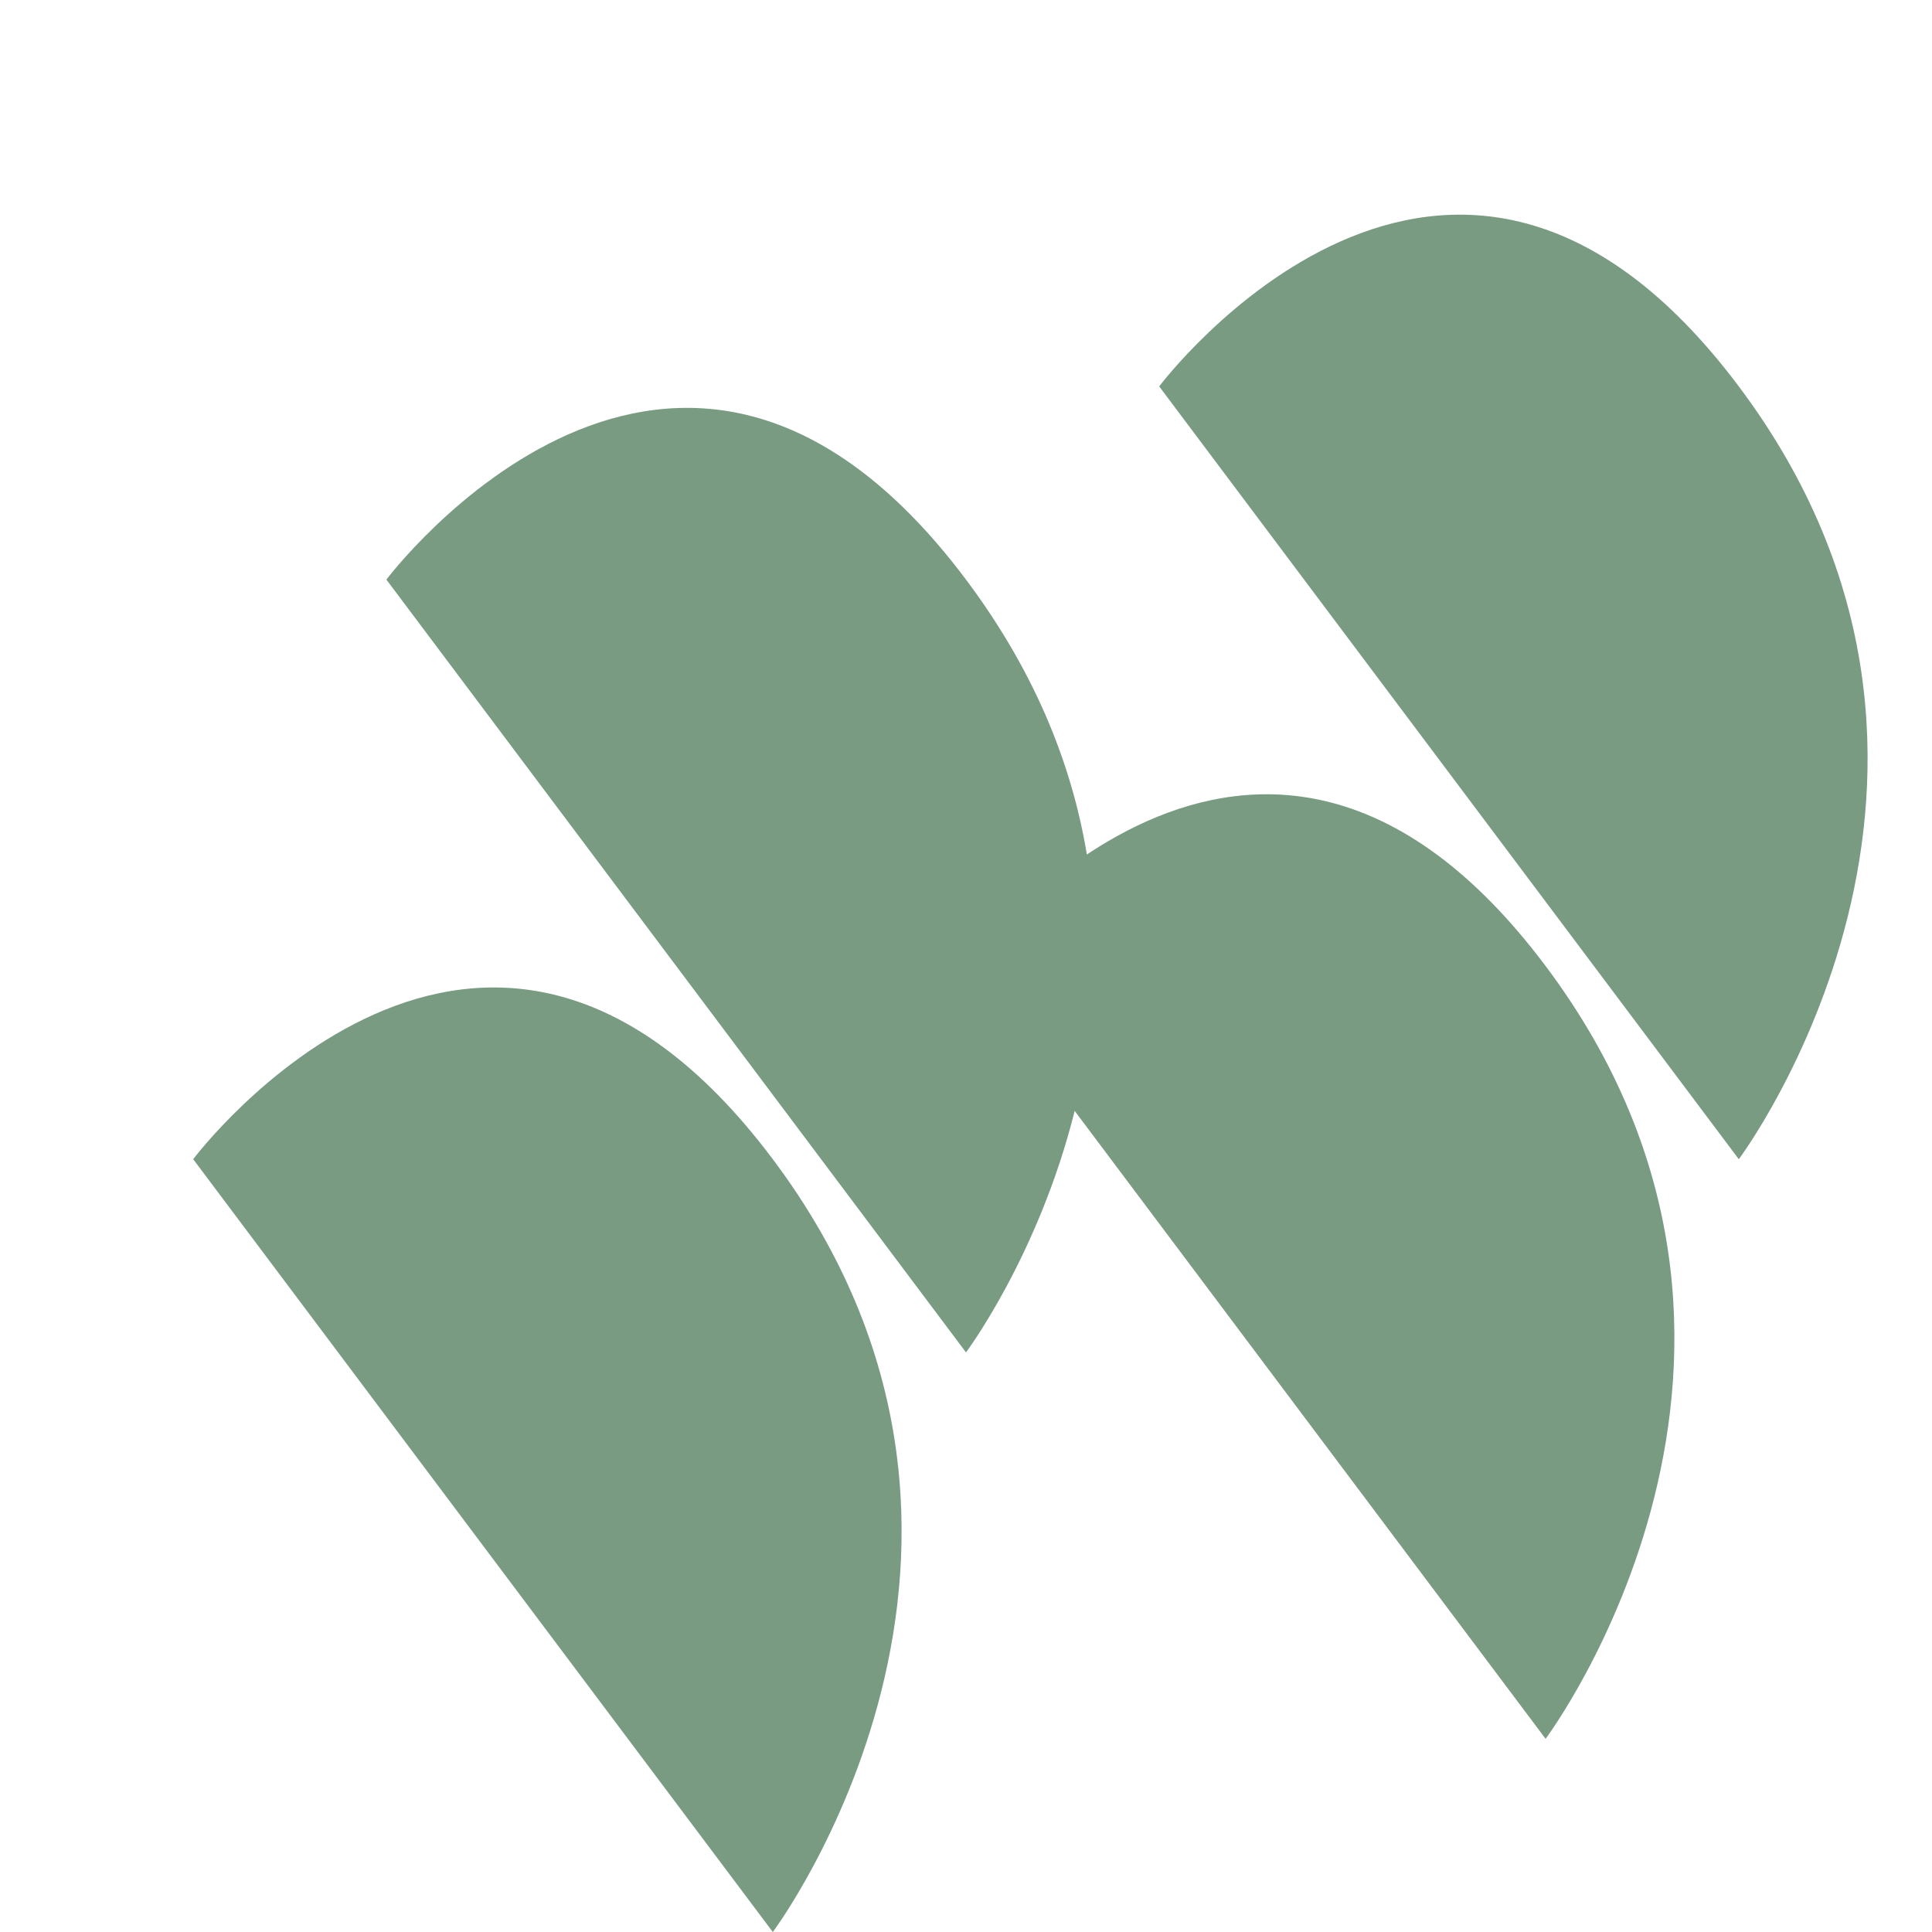 <svg width="100" height="100" viewBox="0 0 100 100" xmlns="http://www.w3.org/2000/svg">
  <g fill="#3F704D" opacity="0.7">
    <path d="M20,30 C20,30 35,10 50,30 C65,50 50,70 50,70 C50,70 35,50 20,30 Z" />
    <path d="M60,20 C60,20 75,0 90,20 C105,40 90,60 90,60 C90,60 75,40 60,20 Z" />
    <path d="M50,50 C50,50 65,30 80,50 C95,70 80,90 80,90 C80,90 65,70 50,50 Z" />
    <path d="M10,60 C10,60 25,40 40,60 C55,80 40,100 40,100 C40,100 25,80 10,60 Z" />
  </g>
</svg> 
